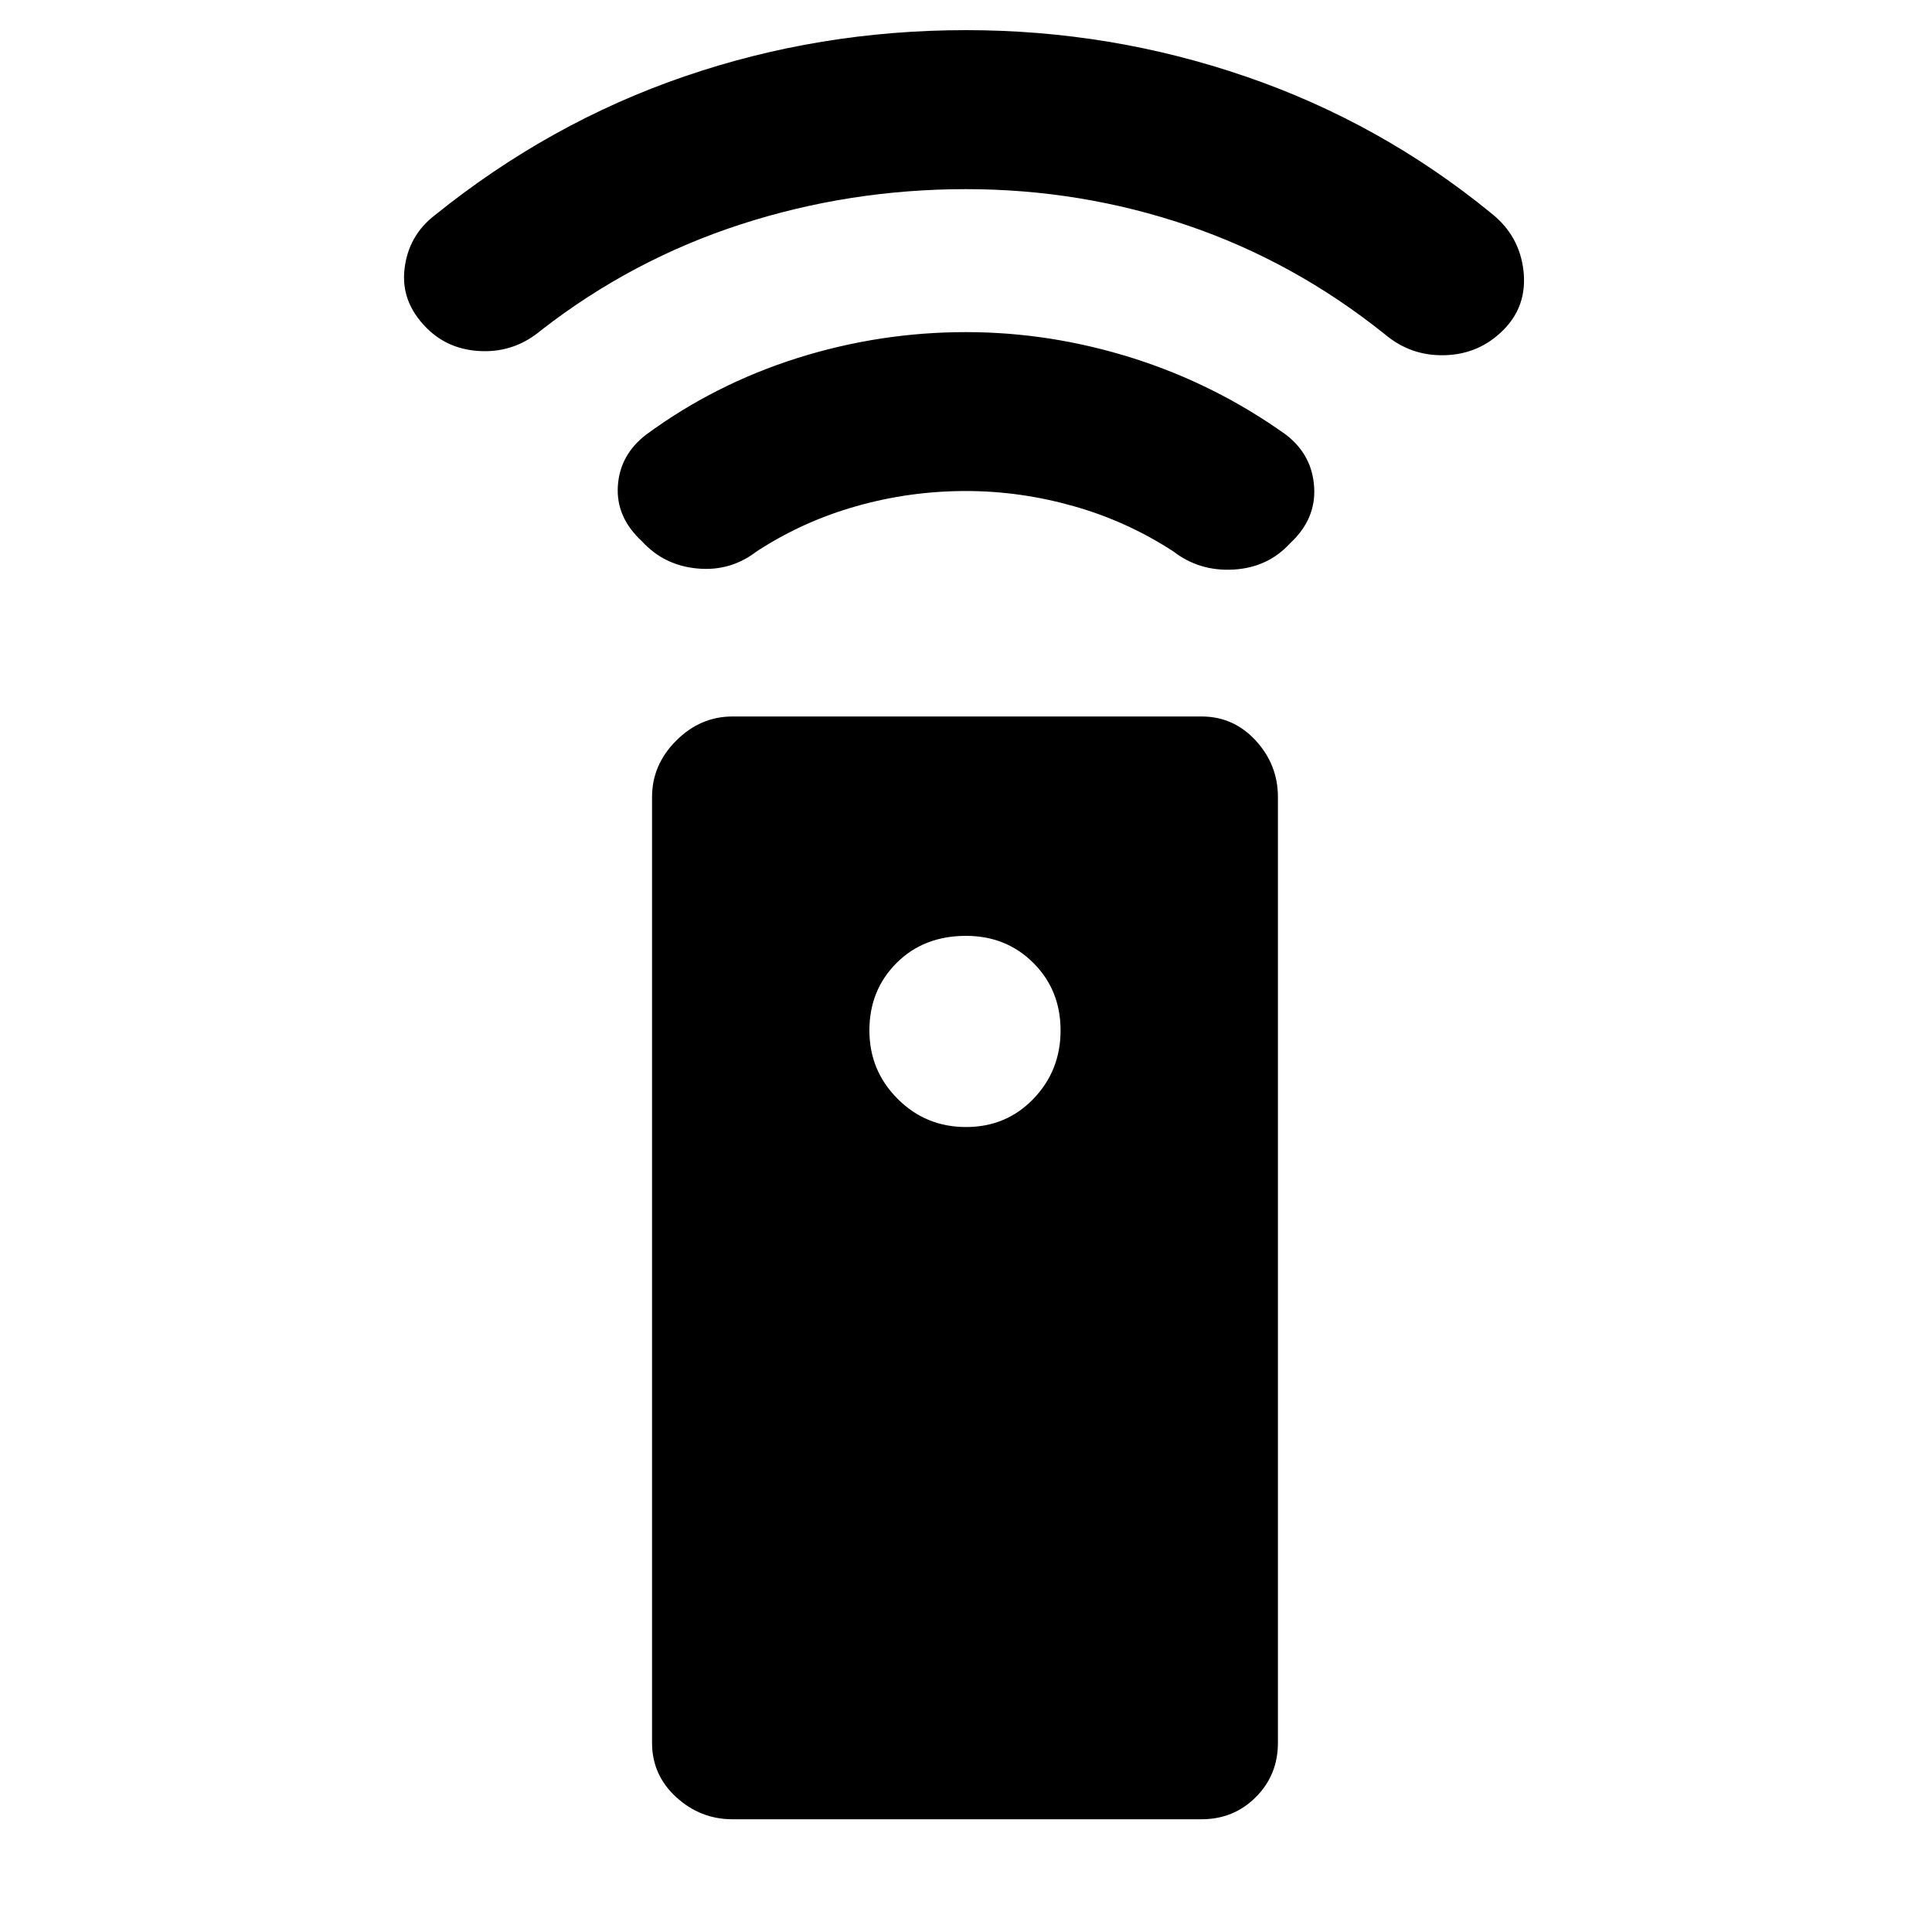 <svg xmlns="http://www.w3.org/2000/svg" height="20" width="20"><path d="M12.438 18.833H7.583q-.333 0-.583-.229-.25-.229-.25-.562V8.25q0-.333.25-.583.25-.25.583-.25h4.855q.333 0 .562.25.229.25.229.583v9.792q0 .333-.229.562-.229.229-.562.229ZM10 11.667q.417 0 .698-.292.281-.292.281-.708 0-.417-.281-.698-.281-.281-.698-.281-.438 0-.719.281Q9 10.25 9 10.667q0 .416.292.708.291.292.708.292Zm0-6.584q-.583 0-1.135.157-.553.156-1.032.468-.271.209-.614.177-.344-.031-.573-.281-.271-.25-.25-.573.021-.323.292-.531.708-.521 1.562-.792.854-.27 1.75-.27.875 0 1.729.27.854.271 1.583.792.271.208.292.542.021.333-.25.583-.229.25-.583.271-.354.021-.625-.188-.479-.312-1.031-.468-.553-.157-1.115-.157Zm0-3.125q-1.208 0-2.333.365-1.125.365-2.063 1.094-.271.229-.614.218-.344-.01-.573-.239-.271-.271-.229-.615.041-.343.312-.552Q5.688 1.271 7.083.792 8.479.312 10 .312q1.5 0 2.896.48 1.396.479 2.542 1.416.291.23.333.594.041.365-.209.615t-.604.26q-.354.011-.625-.219-.937-.75-2.041-1.125-1.104-.375-2.292-.375Z"/></svg>
